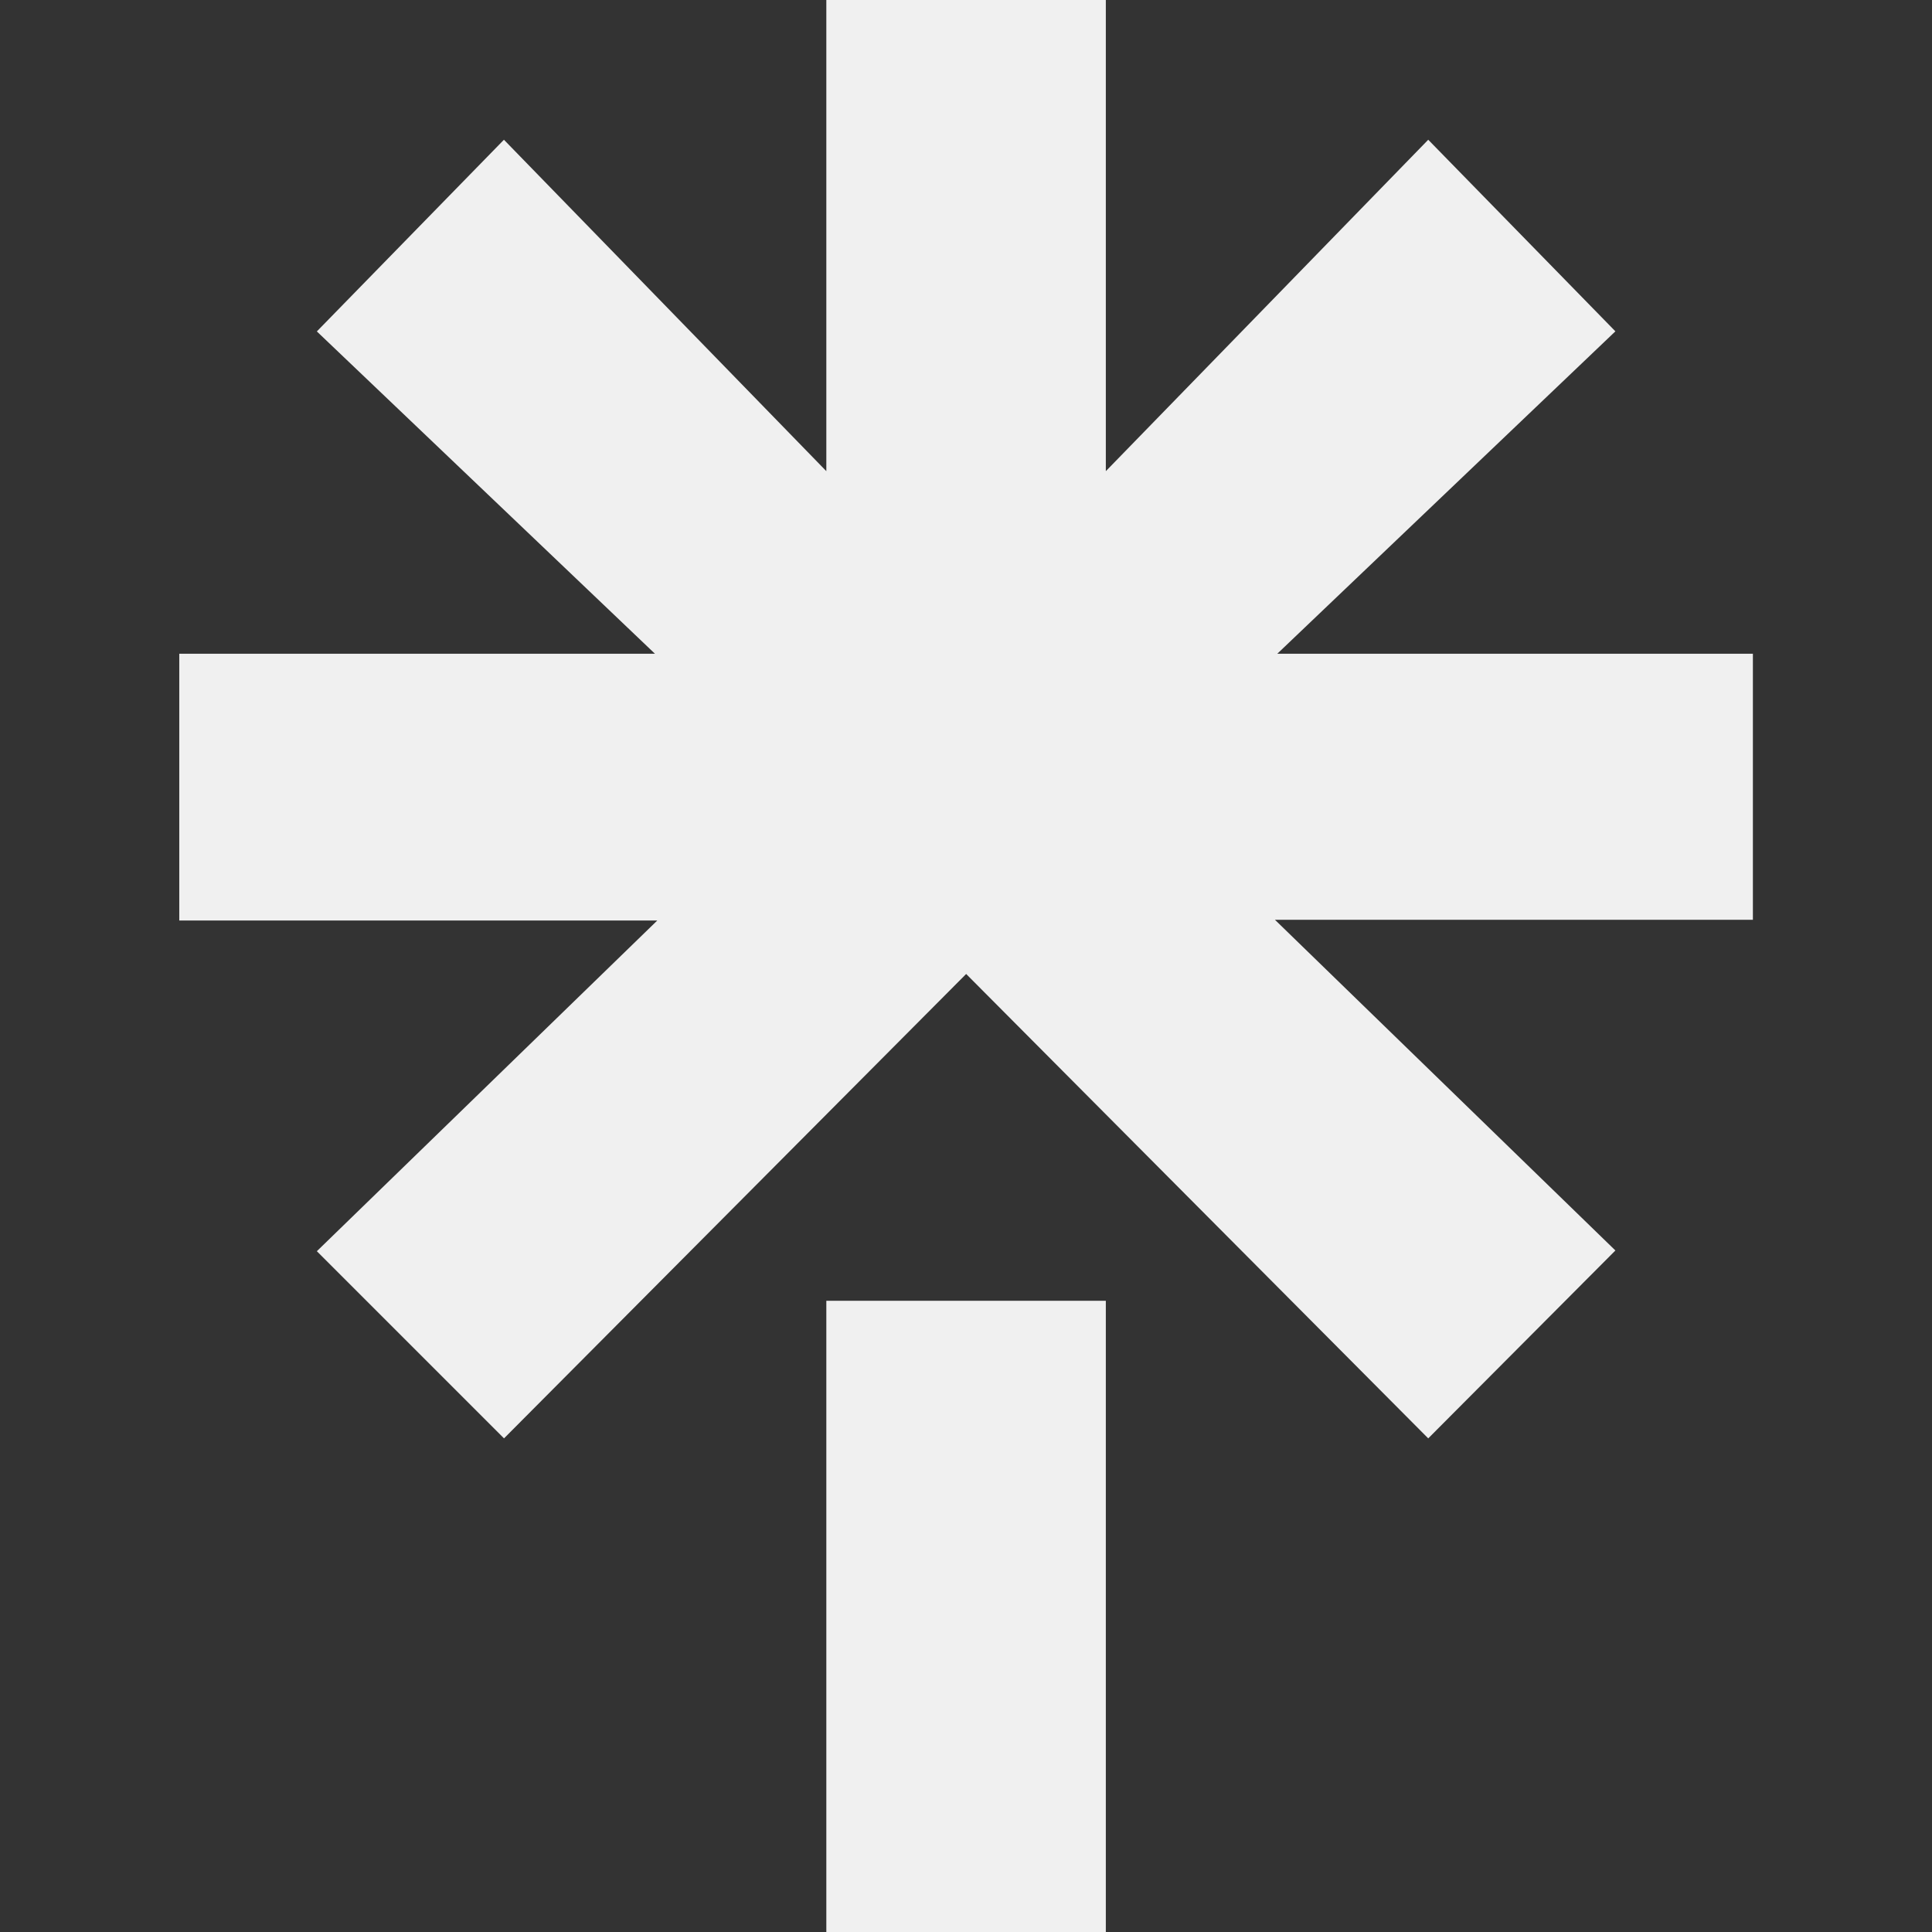 <svg width="24" height="24" viewBox="0 0 24 24" fill="none" xmlns="http://www.w3.org/2000/svg">
<rect x="0" y="0" width="24" height="24" fill="#333333" stroke="none"/>
<path d="M13.737 5.853L17.742 1.736L20.067 4.116L15.867 8.121H21.775V11.426H15.838L20.067 15.534L17.742 17.868L12.002 12.099L6.261 17.868L3.936 15.543L8.165 11.435H2.227V8.121H8.136L3.936 4.117L6.26 1.736L10.265 5.853V0H13.737V5.853ZM10.265 16.159H13.737V24H10.265V16.159Z" fill="#F0F0F0"/>
</svg>
